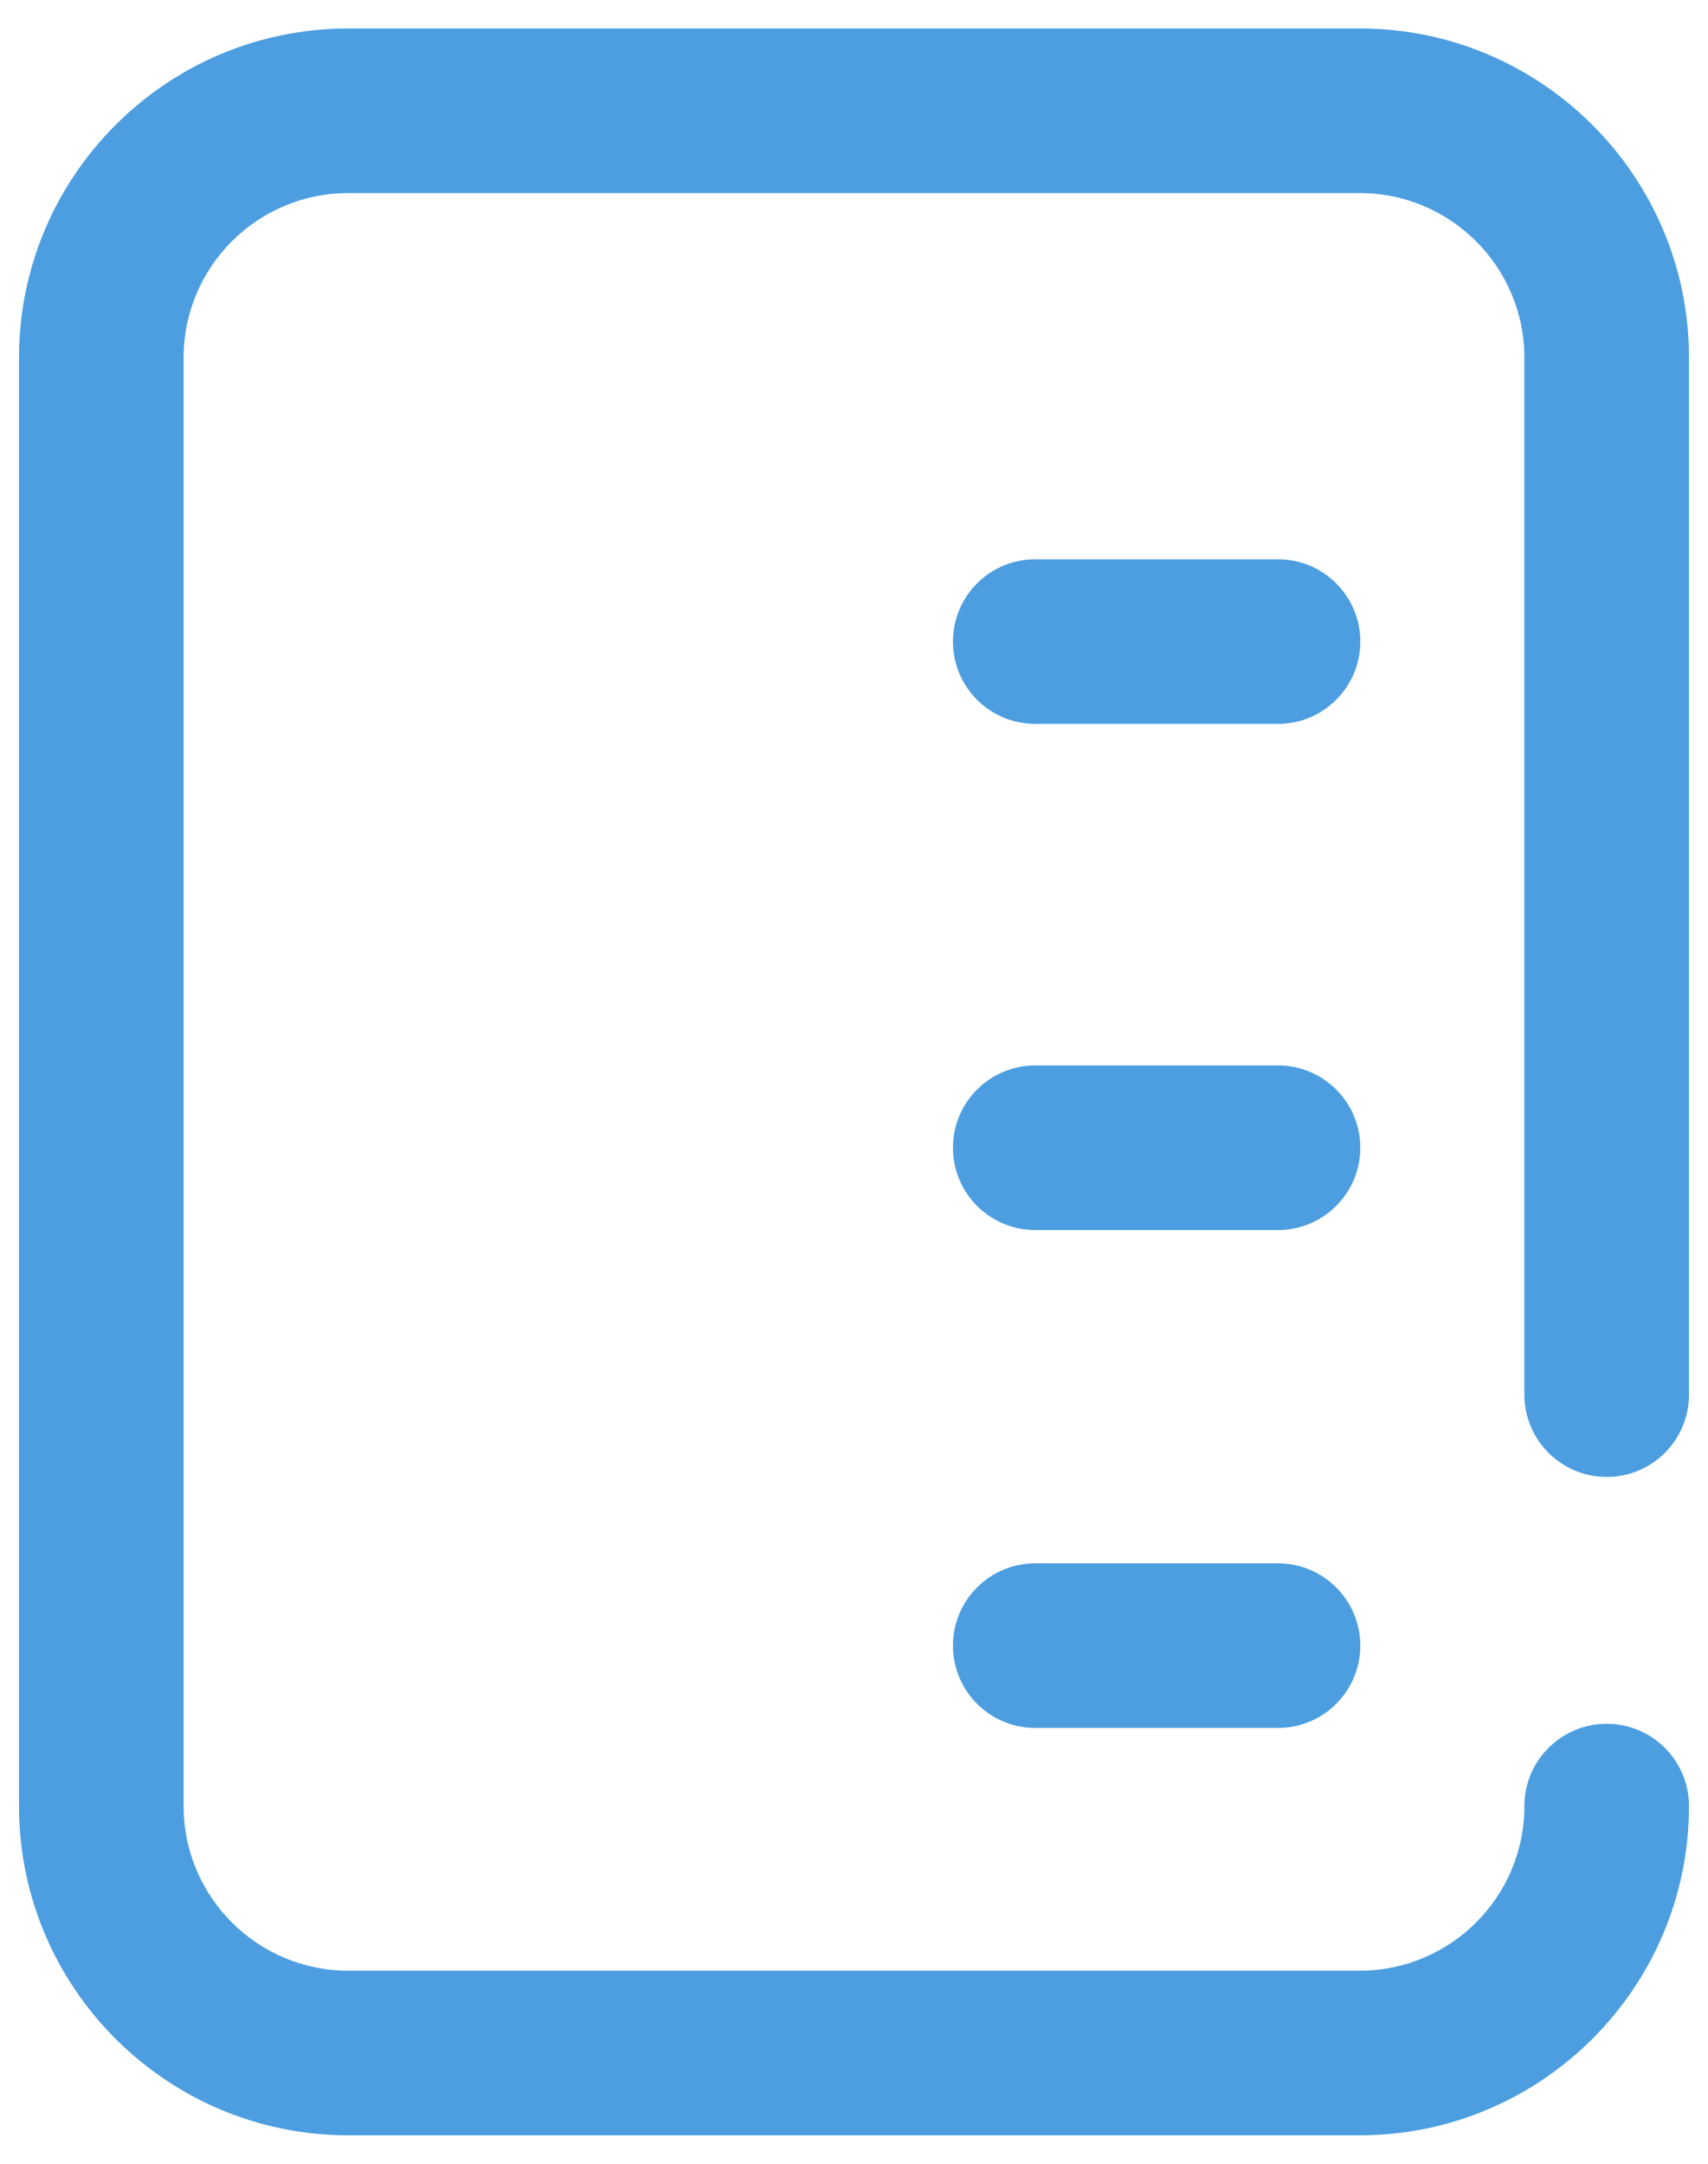 <svg width="30" height="38" viewBox="0 0 30 37" fill="none" xmlns="http://www.w3.org/2000/svg">
<path id="Combined Shape" fill-rule="evenodd" clip-rule="evenodd" d="M28.221 25.438C29.019 25.438 29.666 24.79 29.666 23.992V5.781C29.666 2.593 27.072 0 23.885 0H6.115C2.927 0 0.334 2.593 0.334 5.781V31.219C0.334 34.407 2.927 37 6.115 37H23.884C27.072 37 29.666 34.407 29.666 31.219C29.666 30.421 29.019 29.773 28.221 29.773C27.422 29.773 26.775 30.421 26.775 31.219C26.775 32.813 25.478 34.109 23.885 34.109H6.115C4.521 34.109 3.225 32.813 3.225 31.219V5.781C3.225 4.187 4.521 2.891 6.115 2.891H23.885C25.478 2.891 26.775 4.187 26.775 5.781V23.992C26.775 24.79 27.422 25.438 28.221 25.438ZM18.184 18.211H22.447C23.245 18.211 23.893 18.858 23.893 19.656C23.893 20.454 23.245 21.102 22.447 21.102H18.184C17.385 21.102 16.738 20.454 16.738 19.656C16.738 18.858 17.385 18.211 18.184 18.211ZM18.184 26.955H22.447C23.245 26.955 23.893 27.602 23.893 28.4C23.893 29.199 23.245 29.846 22.447 29.846H18.184C17.385 29.846 16.738 29.199 16.738 28.4C16.738 27.602 17.385 26.955 18.184 26.955ZM18.184 9.322H22.447C23.245 9.322 23.893 9.969 23.893 10.768C23.893 11.566 23.245 12.213 22.447 12.213H18.184C17.385 12.213 16.738 11.566 16.738 10.768C16.738 9.969 17.385 9.322 18.184 9.322Z" fill="#4C9EE0"/>
</svg>
